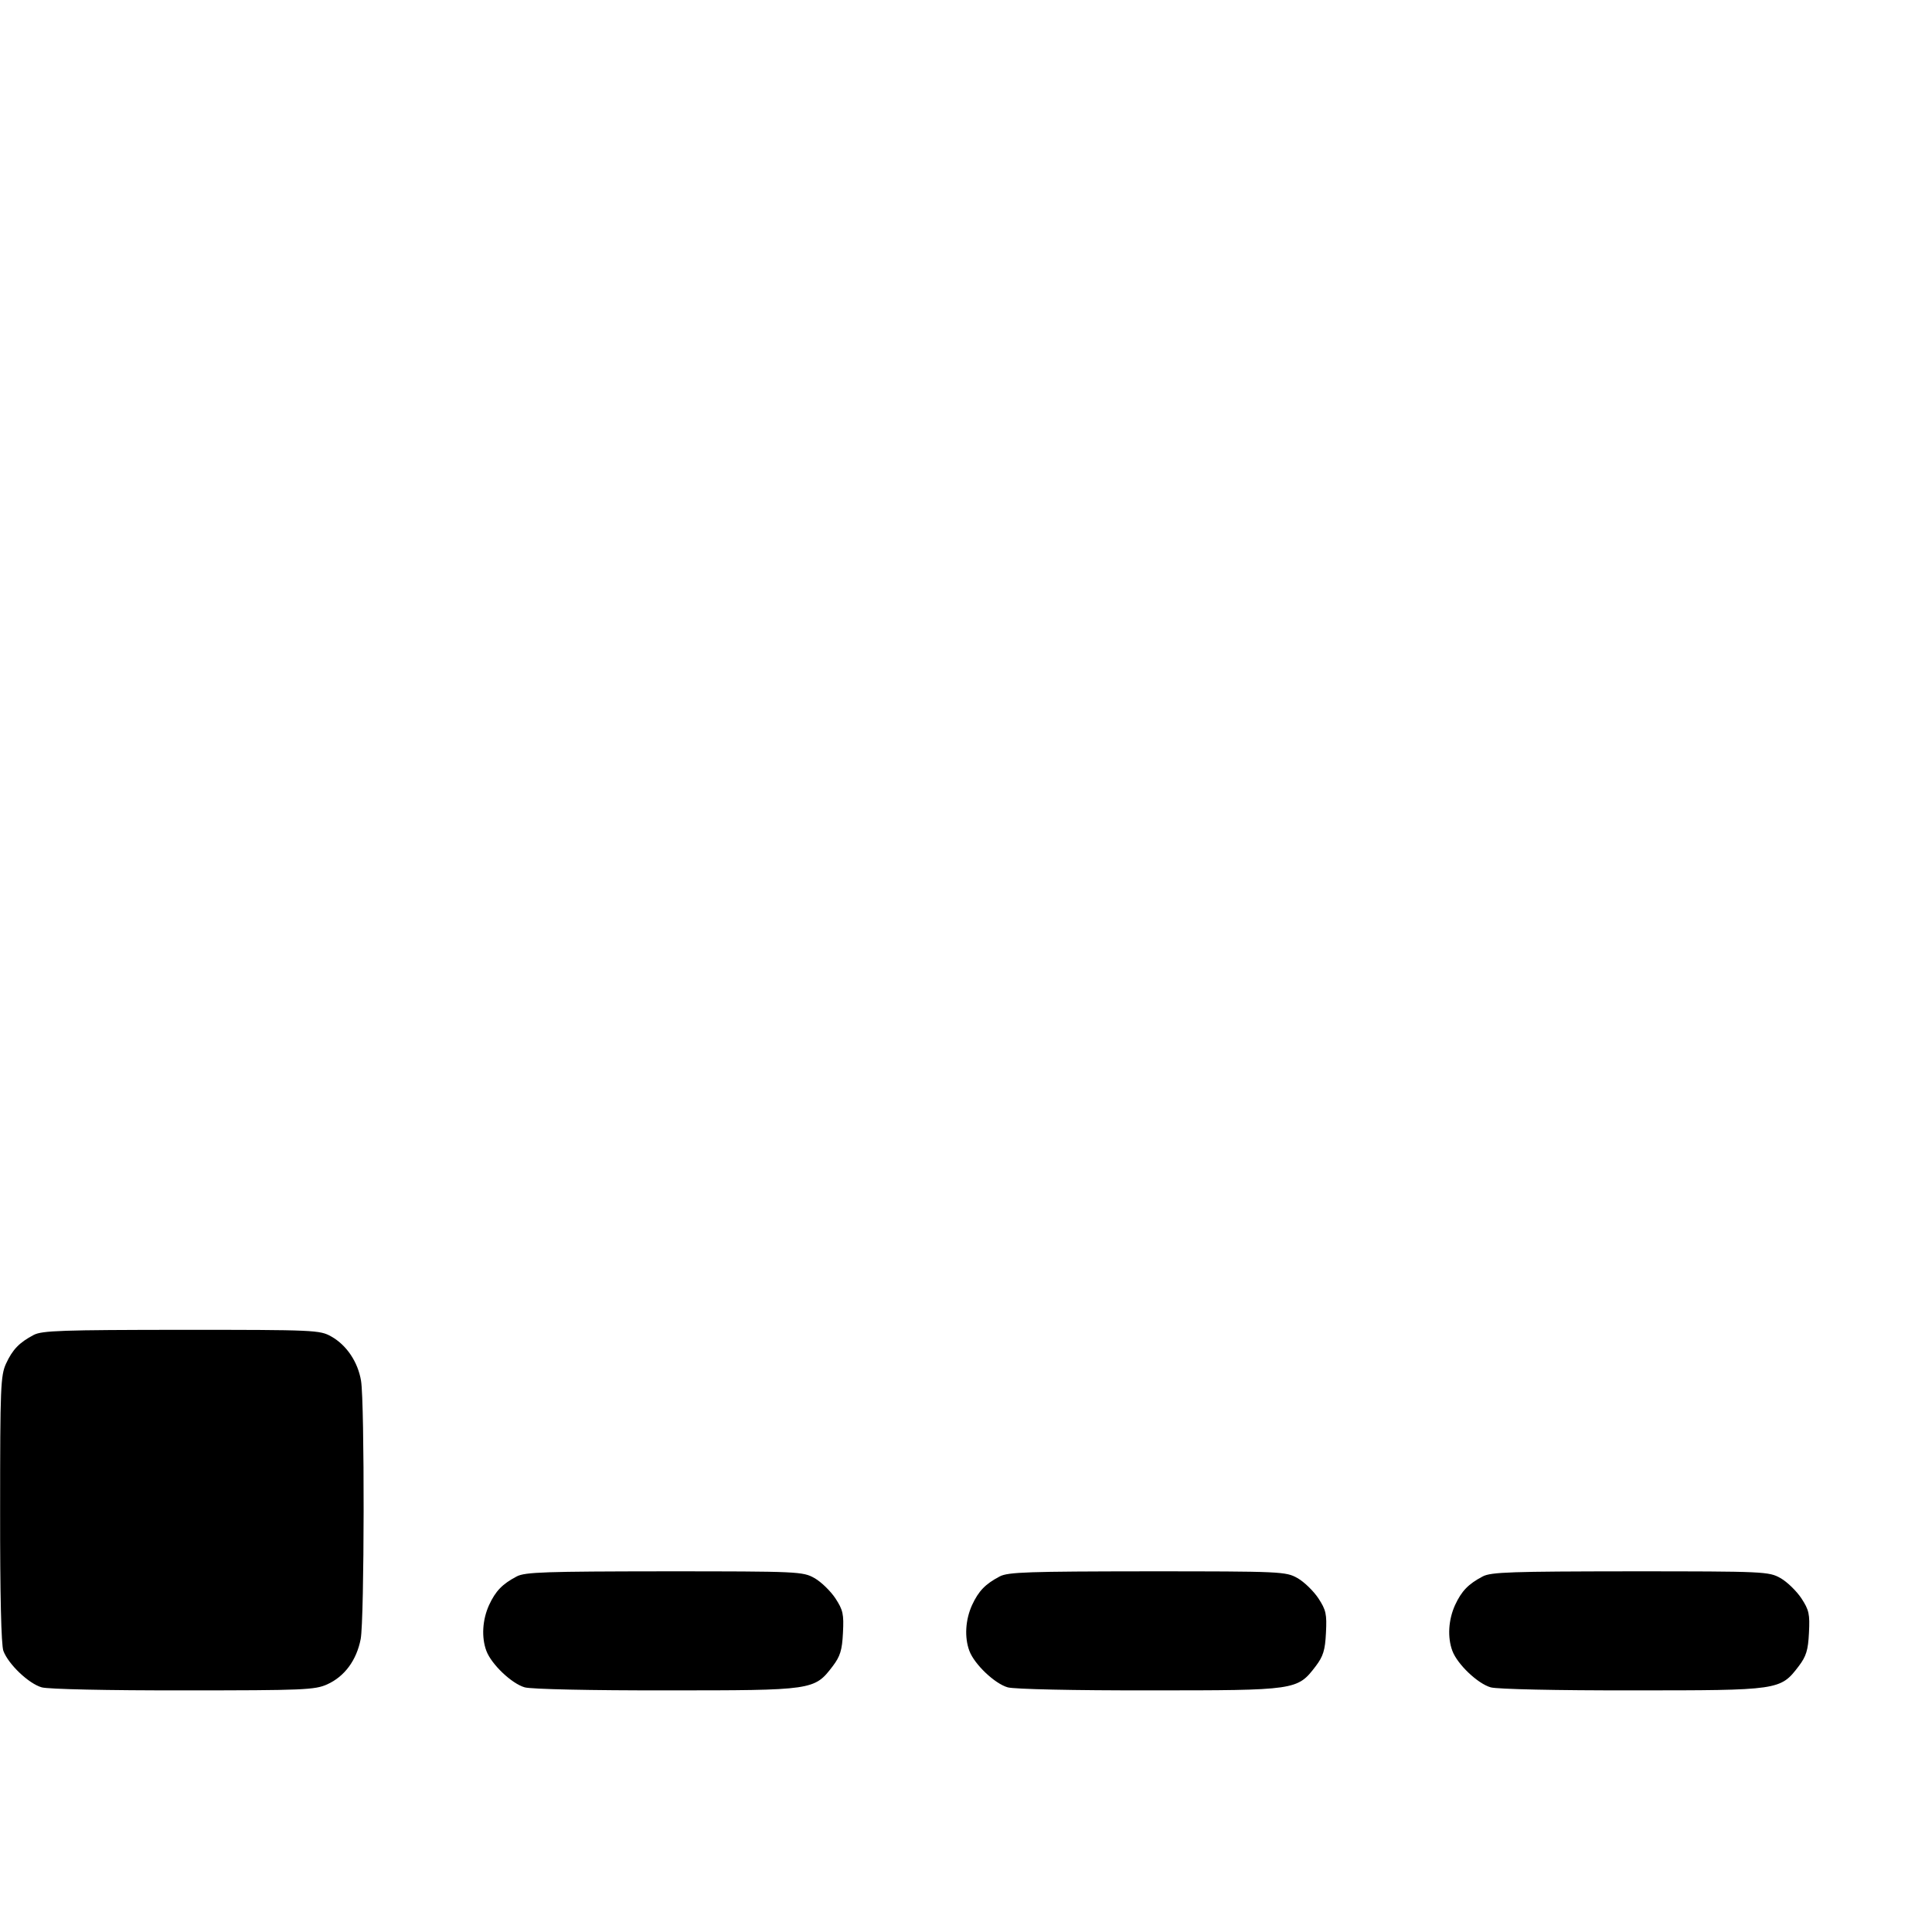 <svg width="1em" height="1em" viewBox="0 0 16 16" class="bi bi-reception-1" fill="currentColor" xmlns="http://www.w3.org/2000/svg"><path d="M0.280 11.055 C 0.160 11.118,0.104 11.176,0.050 11.293 C 0.005 11.391,0.001 11.490,0.001 12.498 C 0.000 13.208,0.010 13.623,0.028 13.672 C 0.070 13.784,0.239 13.944,0.346 13.974 C 0.400 13.989,0.893 14.000,1.520 13.999 C 2.517 13.999,2.608 13.995,2.710 13.949 C 2.854 13.884,2.953 13.749,2.987 13.574 C 3.018 13.410,3.020 11.621,2.990 11.435 C 2.964 11.279,2.870 11.139,2.743 11.068 C 2.649 11.015,2.607 11.013,1.503 11.013 C 0.519 11.014,0.349 11.019,0.280 11.055 M4.280 13.055 C 4.160 13.118,4.104 13.176,4.050 13.293 C 3.995 13.414,3.986 13.560,4.028 13.672 C 4.070 13.784,4.239 13.944,4.346 13.974 C 4.400 13.989,4.893 14.000,5.520 13.999 C 6.736 13.999,6.744 13.998,6.896 13.799 C 6.958 13.717,6.974 13.667,6.981 13.523 C 6.989 13.367,6.982 13.334,6.918 13.236 C 6.877 13.175,6.800 13.100,6.745 13.069 C 6.649 13.015,6.614 13.013,5.503 13.013 C 4.519 13.014,4.349 13.019,4.280 13.055 M8.280 13.055 C 8.160 13.118,8.104 13.176,8.050 13.293 C 7.995 13.414,7.986 13.560,8.028 13.672 C 8.070 13.784,8.239 13.944,8.346 13.974 C 8.400 13.989,8.893 14.000,9.520 13.999 C 10.736 13.999,10.744 13.998,10.896 13.799 C 10.958 13.717,10.974 13.667,10.981 13.523 C 10.989 13.367,10.982 13.334,10.918 13.236 C 10.877 13.175,10.800 13.100,10.745 13.069 C 10.649 13.015,10.614 13.013,9.503 13.013 C 8.519 13.014,8.349 13.019,8.280 13.055 M12.280 13.055 C 12.160 13.118,12.104 13.176,12.050 13.293 C 11.995 13.414,11.986 13.560,12.028 13.672 C 12.070 13.784,12.239 13.944,12.346 13.974 C 12.400 13.989,12.893 14.000,13.520 13.999 C 14.736 13.999,14.744 13.998,14.896 13.799 C 14.958 13.717,14.974 13.667,14.981 13.523 C 14.989 13.367,14.982 13.334,14.918 13.236 C 14.877 13.175,14.800 13.100,14.745 13.069 C 14.649 13.015,14.614 13.013,13.503 13.013 C 12.519 13.014,12.349 13.019,12.280 13.055 " stroke="none" fill="black" fill-rule="evenodd"></path></svg>